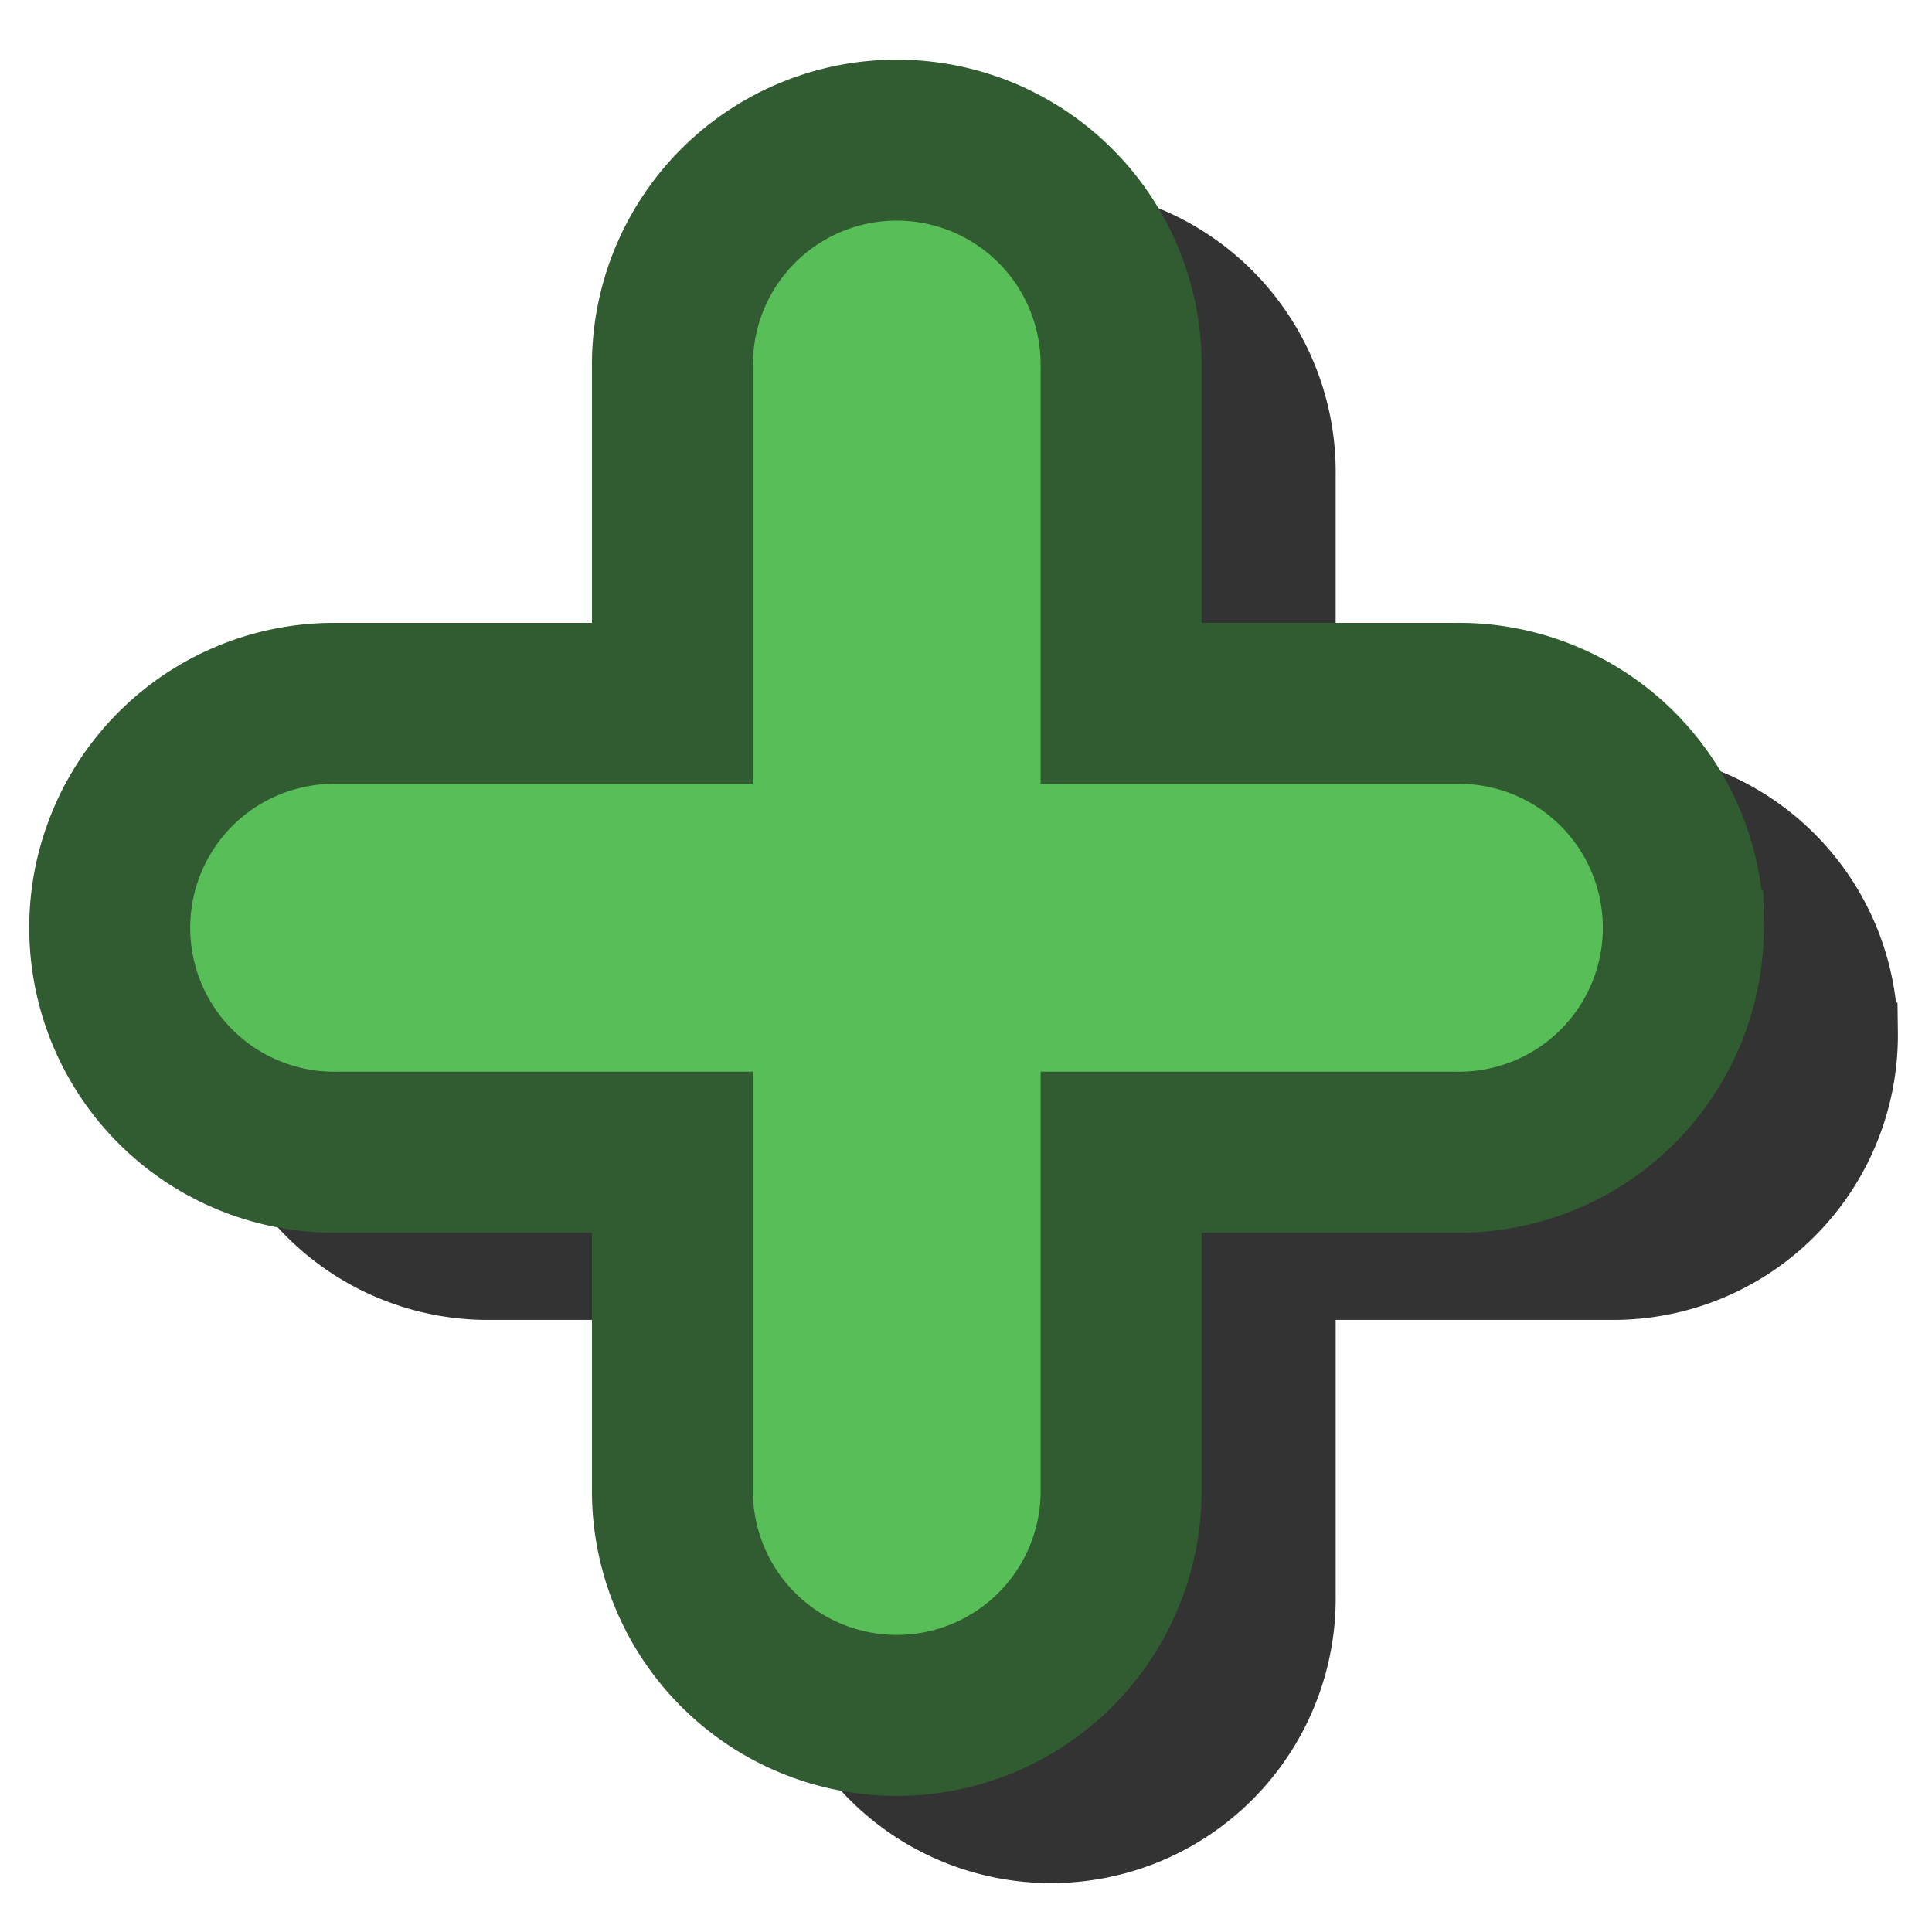 <?xml version="1.0" encoding="UTF-8" standalone="no"?>
<!-- Created with Inkscape (http://www.inkscape.org/) -->

<svg
   xmlns:dc="http://purl.org/dc/elements/1.1/"
   xmlns:cc="http://creativecommons.org/ns#"
   xmlns:rdf="http://www.w3.org/1999/02/22-rdf-syntax-ns#"
   xmlns:svg="http://www.w3.org/2000/svg"
   xmlns="http://www.w3.org/2000/svg"
   xmlns:sodipodi="http://sodipodi.sourceforge.net/DTD/sodipodi-0.dtd"
   xmlns:inkscape="http://www.inkscape.org/namespaces/inkscape"
   width="96"
   height="96"
   id="svg2"
   version="1.1"
   inkscape:version="0.48.5 r10040"
   sodipodi:docname="delete.svg">
  <defs
     id="defs4">
    <clipPath
       clipPathUnits="userSpaceOnUse"
       id="clipPath3879">
      <rect
         style="fill:#363682;fill-opacity:1;stroke:#ca7c7c;stroke-width:4.5;stroke-linecap:round;stroke-linejoin:round;stroke-miterlimit:4;stroke-opacity:1;stroke-dasharray:none;stroke-dashoffset:0"
         id="rect3881"
         width="173"
         height="636"
         x="-2611"
         y="973.362" />
    </clipPath>
  </defs>
  <sodipodi:namedview
     id="base"
     pagecolor="#ffffff"
     bordercolor="#666666"
     borderopacity="1.0"
     inkscape:pageopacity="0.0"
     inkscape:pageshadow="2"
     inkscape:zoom="4"
     inkscape:cx="45.790772"
     inkscape:cy="54.812294"
     inkscape:document-units="px"
     inkscape:current-layer="layer1"
     showgrid="false"
     inkscape:window-width="1920"
     inkscape:window-height="1027"
     inkscape:window-x="0"
     inkscape:window-y="0"
     inkscape:window-maximized="1" />
  <g
     inkscape:label="Layer 1"
     inkscape:groupmode="layer"
     id="layer1"
     transform="translate(0,-956.362)">
    <g
       id="g3131"
       transform="matrix(0.707,-0.707,0.707,0.707,-699.459,326.315)">
      <path
         inkscape:connector-curvature="0"
         id="path3897"
         d="m 77.384,1041.093 a 11.149,11.153 45 0 0 -0.244,-15.817 l -11.726,-11.726 11.779,-11.779 a 11.149,11.153 45 1 0 -15.765,-15.765 l -11.779,11.779 -11.775,-11.775 A 11.149,11.153 45 1 0 22.104,1001.781 l 11.775,11.775 -11.779,11.779 a 11.149,11.153 45 1 0 15.765,15.765 l 11.779,-11.779 11.726,11.726 a 11.149,11.153 45 0 0 16.014,0.047 z"
         style="font-size:medium;font-style:normal;font-variant:normal;font-weight:normal;font-stretch:normal;text-indent:0;text-align:start;text-decoration:none;line-height:normal;letter-spacing:normal;word-spacing:normal;text-transform:none;direction:ltr;block-progression:tb;writing-mode:lr-tb;text-anchor:start;baseline-shift:baseline;color:#000000;fill:#333333;fill-opacity:1;fill-rule:nonzero;stroke:#333333;stroke-width:6;stroke-miterlimit:4;stroke-opacity:1;stroke-dasharray:none;marker:none;visibility:visible;display:inline;overflow:visible;enable-background:accumulate;font-family:Sans;-inkscape-font-specification:Sans" />
      <path
         style="font-size:medium;font-style:normal;font-variant:normal;font-weight:normal;font-stretch:normal;text-indent:0;text-align:start;text-decoration:none;line-height:normal;letter-spacing:normal;word-spacing:normal;text-transform:none;direction:ltr;block-progression:tb;writing-mode:lr-tb;text-anchor:start;baseline-shift:baseline;color:#000000;fill:#58bf58;fill-opacity:1;fill-rule:nonzero;stroke:#315b31;stroke-width:8;stroke-miterlimit:4;stroke-opacity:1;stroke-dasharray:none;marker:none;visibility:visible;display:inline;overflow:visible;enable-background:accumulate;font-family:Sans;-inkscape-font-specification:Sans"
         d="m 75.738,1031.901 a 11.149,11.153 45 0 0 -0.244,-15.817 l -11.726,-11.726 11.779,-11.779 a 11.149,11.153 45 1 0 -15.765,-15.765 l -11.779,11.779 -11.775,-11.775 a 11.149,11.153 45 1 0 -15.771,15.771 l 11.775,11.775 -11.779,11.779 a 11.149,11.153 45 1 0 15.765,15.765 l 11.779,-11.779 11.726,11.726 a 11.149,11.153 45 0 0 16.015,0.047 z"
         id="path3811"
         inkscape:connector-curvature="0" />
    </g>
  </g>
</svg>
